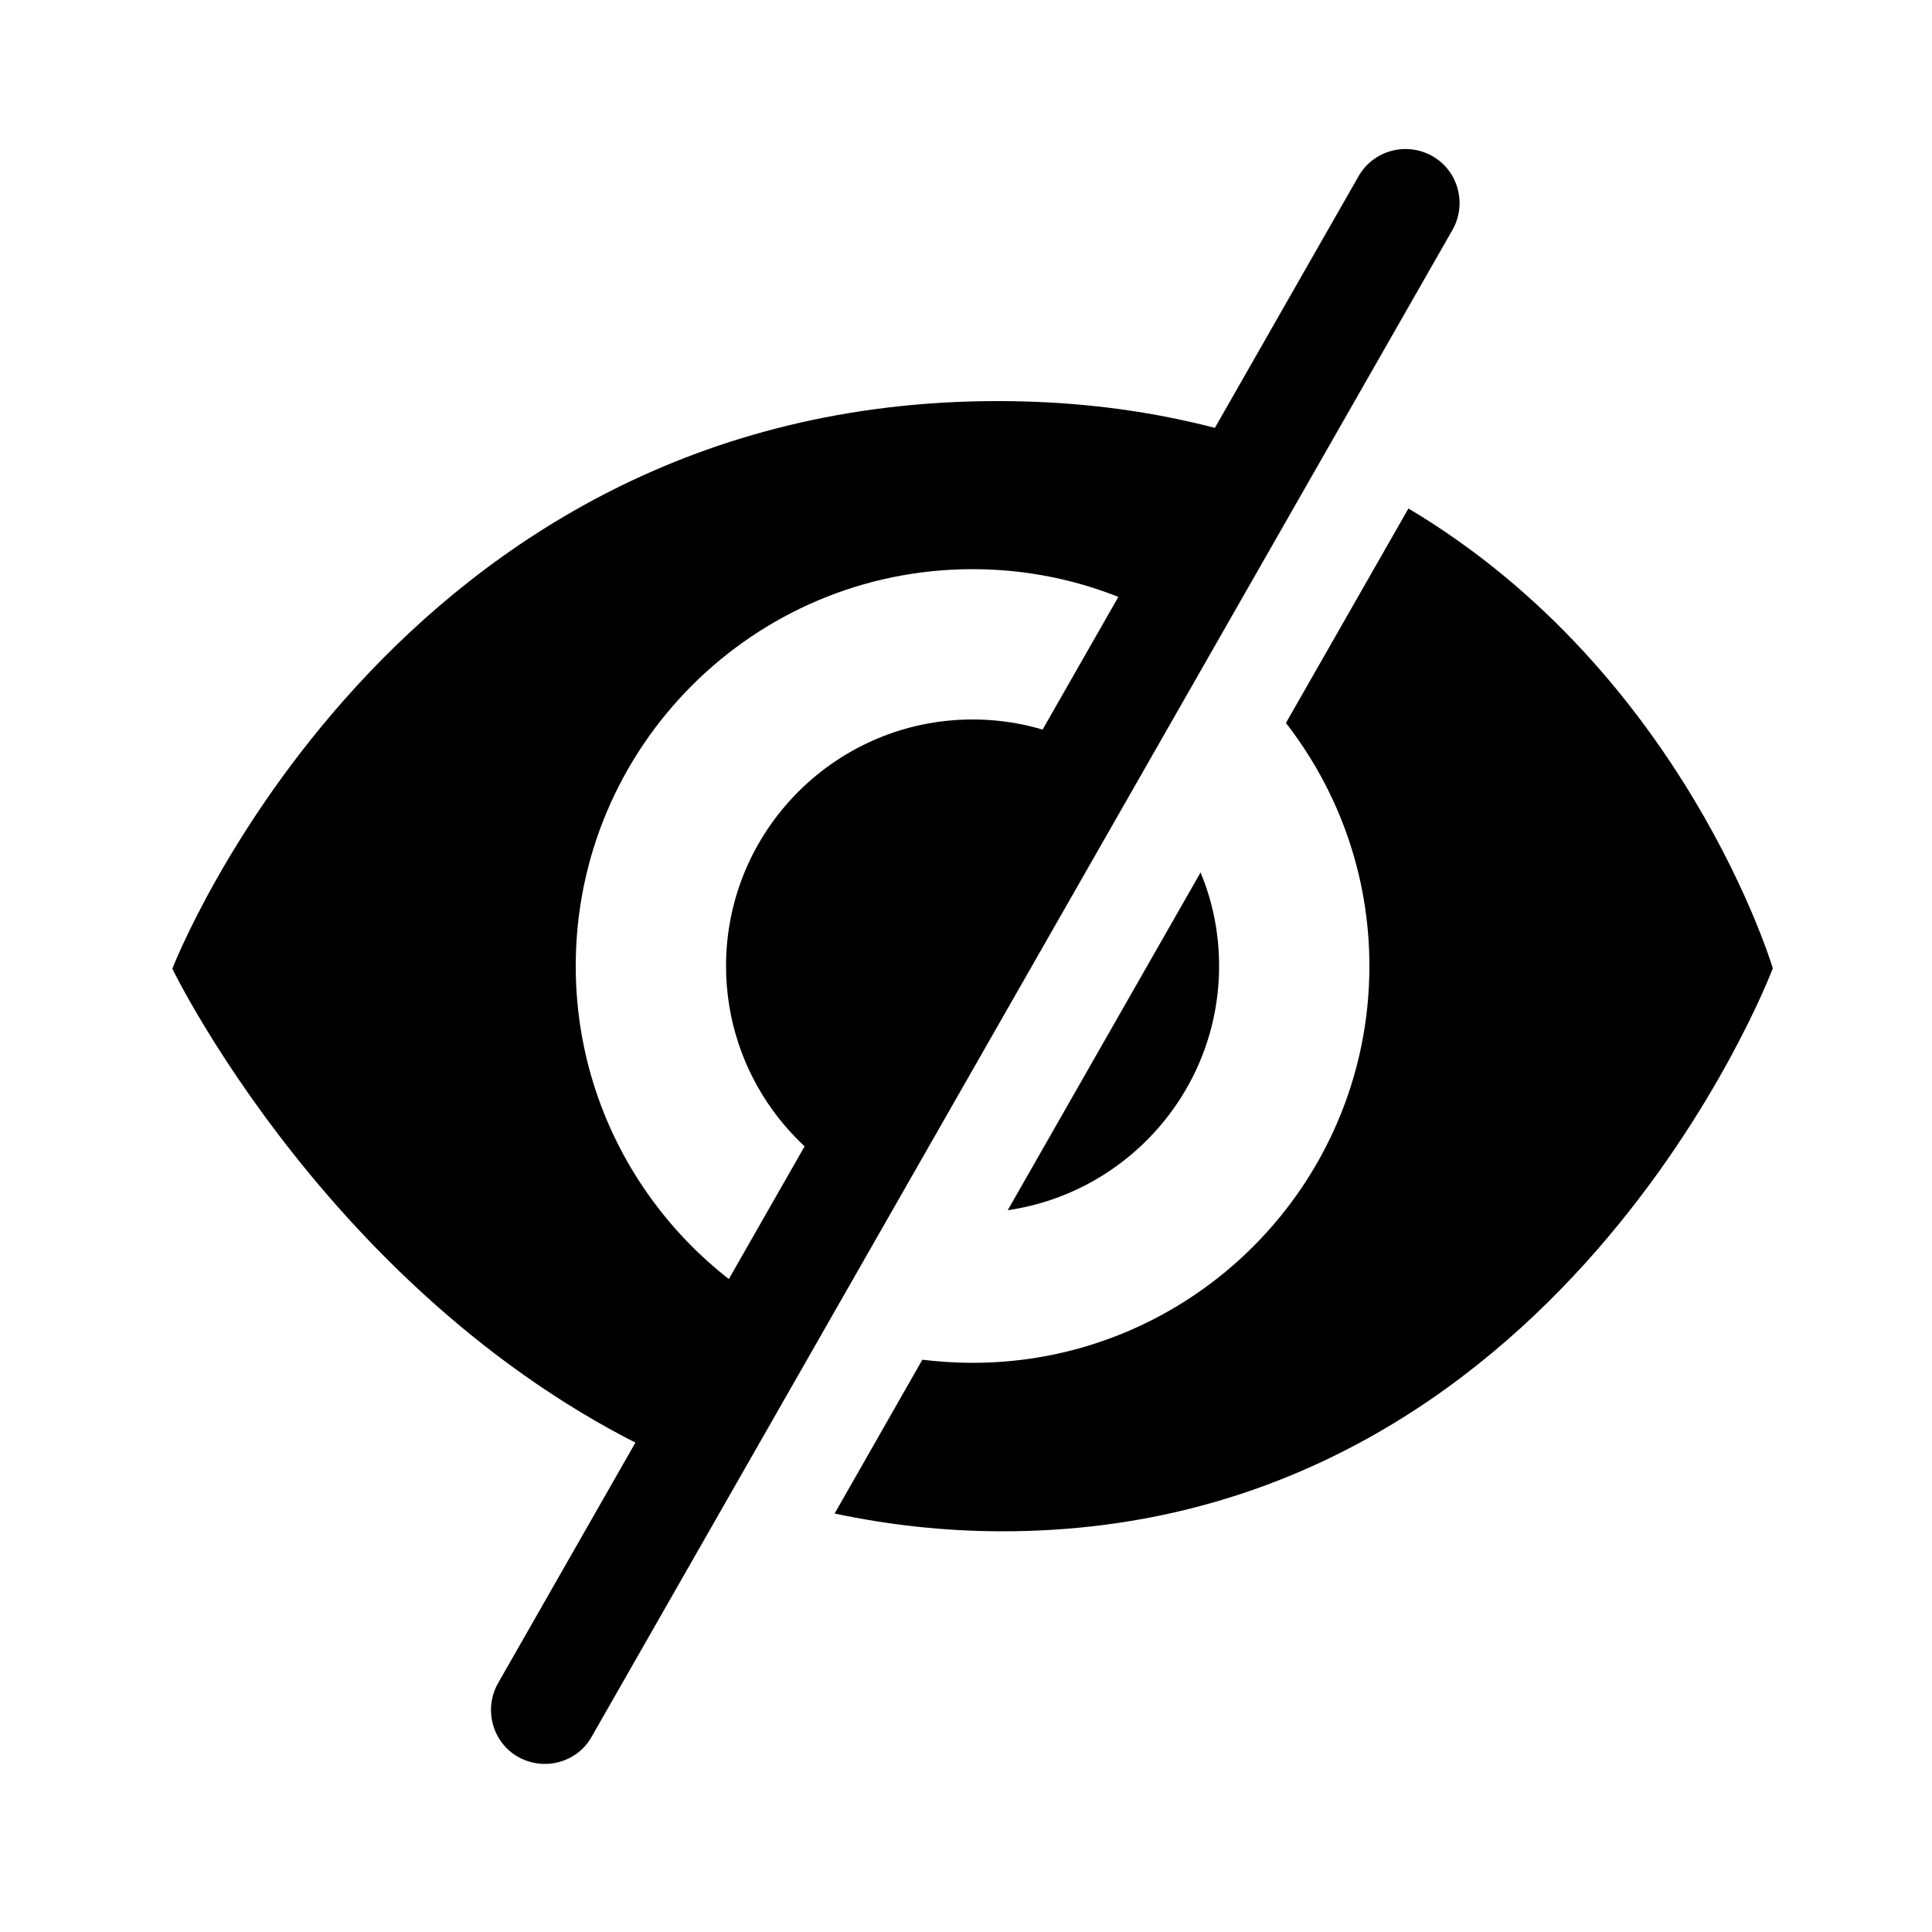 <?xml version="1.0" encoding="utf-8"?>
<!-- Generator: Adobe Illustrator 24.0.2, SVG Export Plug-In . SVG Version: 6.00 Build 0)  -->
<svg version="1.1" id="Calque_1" xmlns="http://www.w3.org/2000/svg" xmlns:xlink="http://www.w3.org/1999/xlink" x="0px" y="0px"
	 viewBox="0 0 500 500" style="enable-background:new 0 0 500 500;" xml:space="preserve">
<style type="text/css">
	.st0{fill:#FFFFFF;}
</style>
<path d="M364.5,131.6l-31.7,55.5c13.5,17.4,21.6,39.2,21.6,62.9c0,56.7-46,102.7-102.7,102.7c-4.4,0-8.7-0.3-13-0.8L216,391.7
	c13.7,2.9,28.2,4.6,43.5,4.6c144.5,0,199.3-145.7,199.3-145.7S436.1,174.2,364.5,131.6z M149,250c0-56.7,46-102.7,102.7-102.7
	c22.6,0,43.4,7.3,60.4,19.7l27.4-47.9c-22.9-9.4-49.8-15.3-81.3-15.3c-156.9,0-213.6,146.9-213.6,146.9s47.2,97.7,143.7,133.1
	l22.6-39.5C174.5,328.4,149,292.2,149,250z"/>
<path d="M292.6,201l-62.3,109.1c-24.7-8.8-42.4-32.4-42.4-60.1c0-35.2,28.6-63.8,63.8-63.8C267.3,186.2,281.5,191.8,292.6,201z"/>
<path d="M315.5,250c0,32.1-23.8,58.7-54.7,63.2l49.9-87.4C313.8,233.2,315.5,241.4,315.5,250z"/>
<g>
	<line class="st0" x1="363.8" y1="52.5" x2="141" y2="442.5"/>
	<path d="M141,456.5c-2.4,0-4.7-0.6-6.9-1.8c-6.7-3.8-9-12.4-5.2-19.1l222.7-390c3.8-6.7,12.4-9,19.1-5.2c6.7,3.8,9,12.4,5.2,19.1
		l-222.8,390C150.6,454,145.8,456.5,141,456.5z"/>
</g>
</svg>
